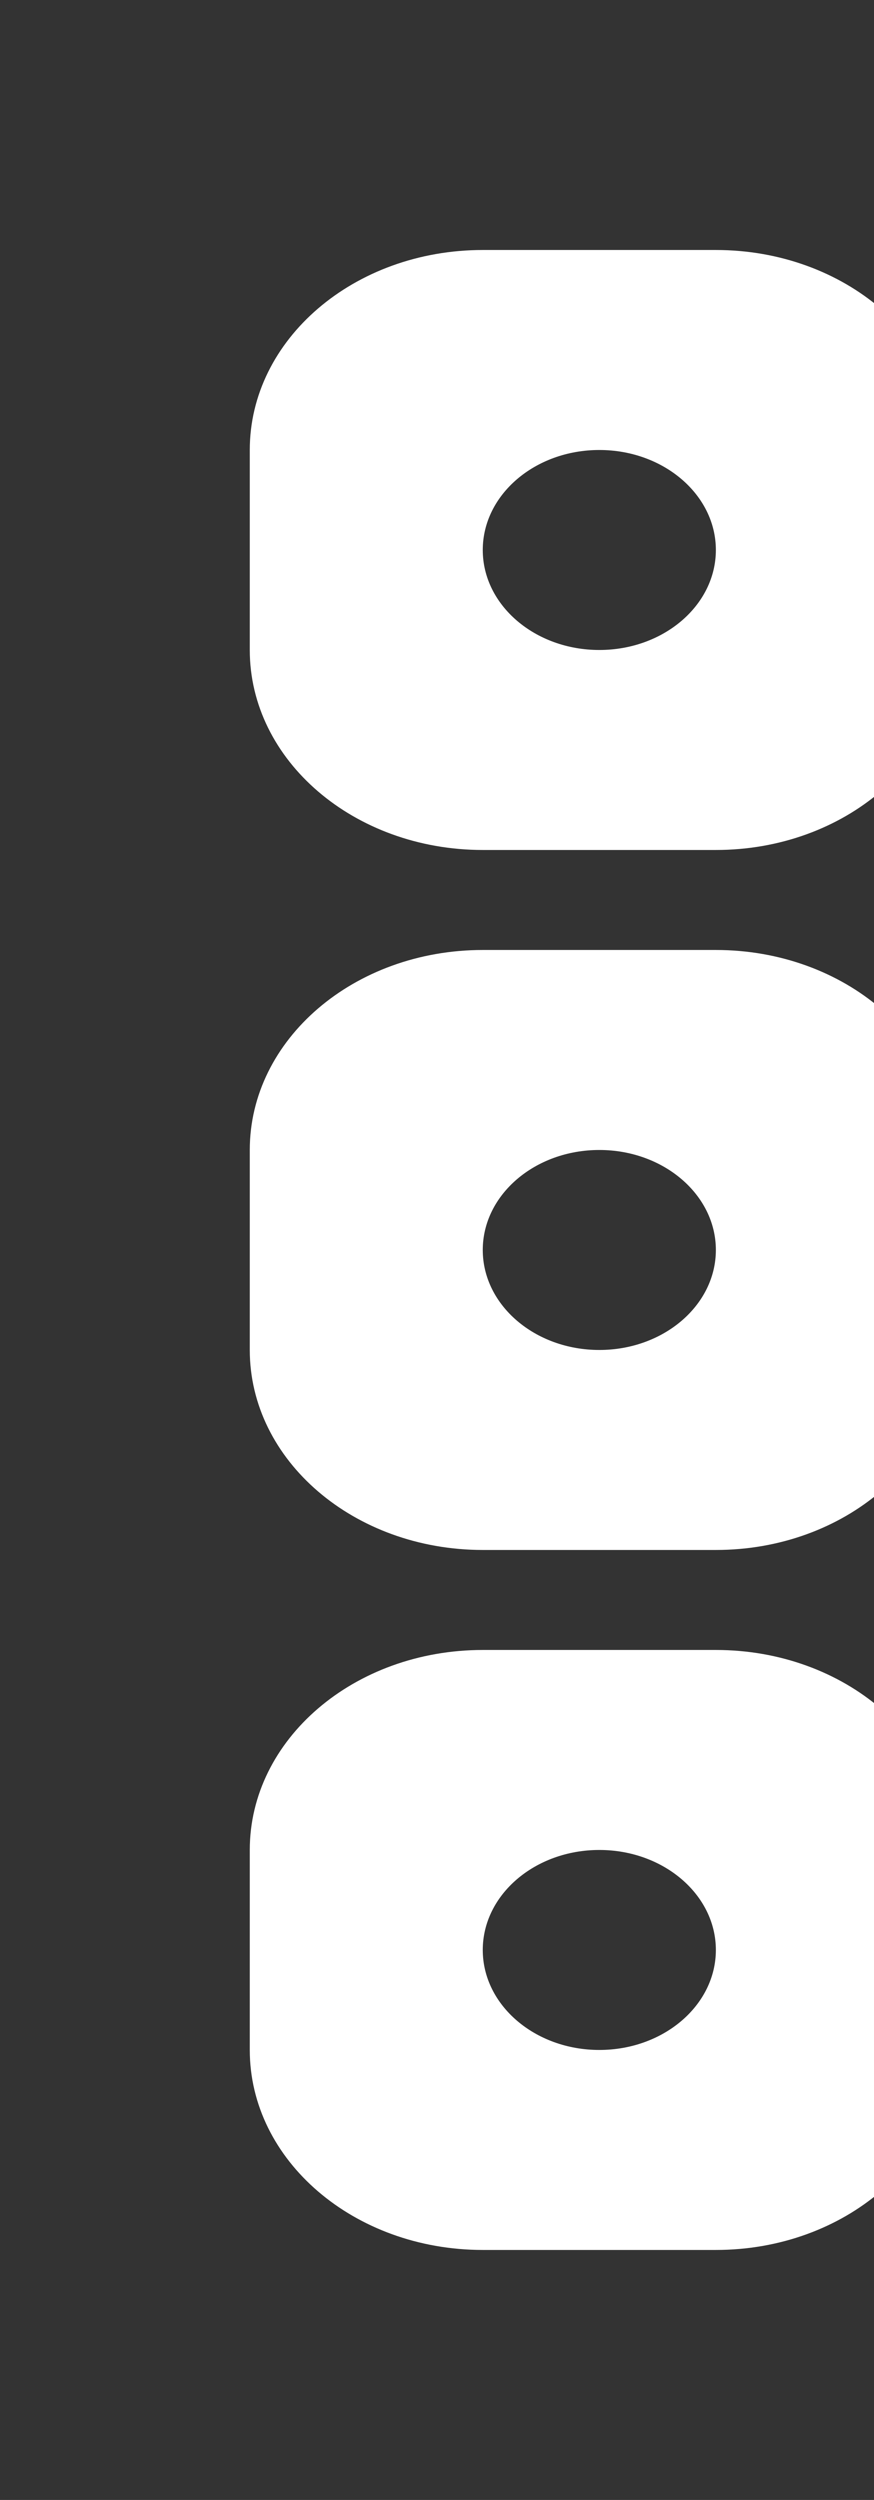 <!-- Generated by IcoMoon.io -->
<svg version="1.1" xmlns="http://www.w3.org/2000/svg" width="14" height="40" viewBox="0 0 14 40">
<rect x="0" y="0" width="14" height="40" fill="#333333" stroke="none"/>
<title>mp-menu_option-2</title>
<path fill="#fff" d="M9.6 32.8c-1.030 0-1.867-0.717-1.867-1.6s0.836-1.6 1.867-1.6c1.030 0 1.867 0.717 1.867 1.6s-0.836 1.6-1.867 1.6zM11.467 26.4h-3.733c-2.063 0-3.733 1.432-3.733 3.2v3.2c0 1.768 1.671 3.2 3.733 3.2h3.733c2.063 0 3.733-1.432 3.733-3.2v-3.2c0-1.768-1.671-3.2-3.733-3.2zM9.6 21.6c-1.030 0-1.867-0.717-1.867-1.6s0.836-1.6 1.867-1.6c1.030 0 1.867 0.717 1.867 1.6s-0.836 1.6-1.867 1.6zM11.467 15.2h-3.733c-2.063 0-3.733 1.432-3.733 3.2v3.2c0 1.768 1.671 3.2 3.733 3.2h3.733c2.063 0 3.733-1.432 3.733-3.2v-3.2c0-1.768-1.671-3.2-3.733-3.2zM9.6 10.4c-1.030 0-1.867-0.717-1.867-1.6s0.836-1.6 1.867-1.6c1.030 0 1.867 0.717 1.867 1.6s-0.836 1.6-1.867 1.6zM11.467 4h-3.733c-2.063 0-3.733 1.432-3.733 3.2v3.2c0 1.768 1.671 3.2 3.733 3.2h3.733c2.063 0 3.733-1.432 3.733-3.2v-3.2c0-1.768-1.671-3.2-3.733-3.2z"></path>
</svg>
